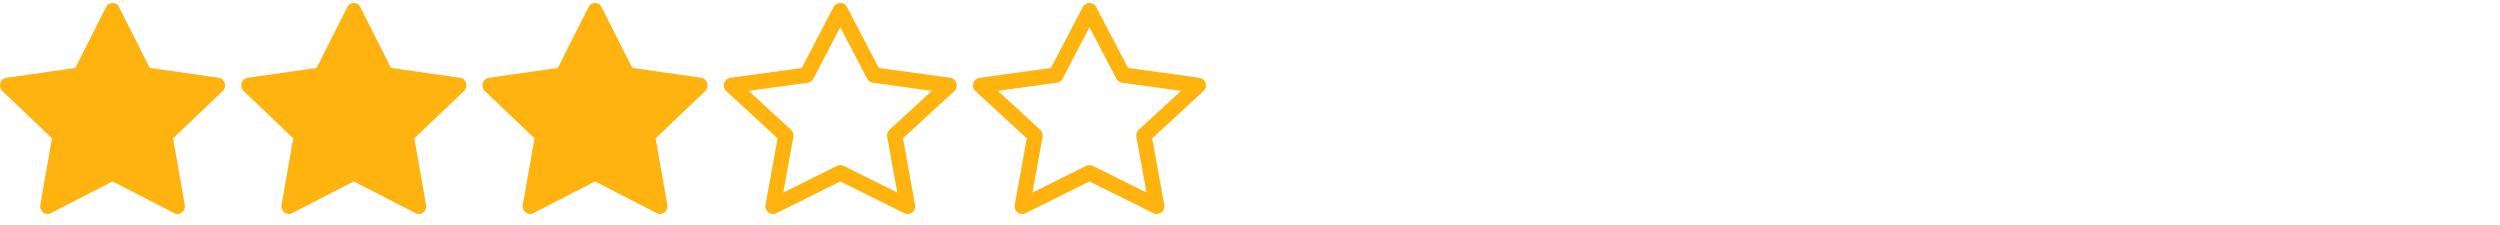 <svg xmlns="http://www.w3.org/2000/svg" width="189" height="17" fill="none" viewBox="0 0 189 17">
  <path fill="#FFB30F" d="M3.84 16.115c-.411.21-.877-.158-.794-.63l.883-5.029L.183 6.888c-.35-.334-.168-.944.3-1.01l5.209-.74L8.014.537a.546.546 0 01.985 0l2.323 4.6 5.208.74c.469.067.65.677.3 1.01l-3.745 3.57.882 5.029c.083.47-.383.84-.793.63l-4.669-2.4-4.667 2.4h.001zM22.08 16.115c-.411.21-.877-.158-.794-.63l.883-5.029-3.746-3.568c-.35-.334-.168-.944.3-1.01l5.209-.74L26.254.537a.546.546 0 01.986 0l2.322 4.6 5.208.74c.469.067.65.677.3 1.01l-3.745 3.57.883 5.029c.083.47-.383.84-.794.63l-4.669-2.4-4.667 2.4h.002zM40.319 16.115c-.41.21-.876-.158-.794-.63l.883-5.029-3.746-3.568c-.35-.334-.168-.944.3-1.01l5.209-.74L44.493.537a.546.546 0 01.986 0l2.322 4.6 5.208.74c.47.067.651.677.3 1.01l-3.745 3.57.883 5.029c.083.47-.383.84-.794.63l-4.669-2.4-4.666 2.4zM57.873 15.485a.579.579 0 00.821.63l4.832-2.399 4.831 2.4a.579.579 0 00.822-.63l-.914-5.03 3.877-3.568c.363-.334.176-.944-.31-1.01l-5.392-.74-2.404-4.6a.552.552 0 00-.208-.228.58.58 0 00-.604 0 .552.552 0 00-.208.227L60.612 5.14l-5.392.74c-.485.066-.673.676-.311 1.01l3.877 3.568-.913 5.03v-.002zm5.399-2.942l-4.057 2.013.764-4.207a.581.581 0 00-.18-.537L56.6 6.867l4.46-.613a.589.589 0 00.256-.101.563.563 0 00.177-.205l2.031-3.89 2.033 3.89a.564.564 0 00.177.205.59.59 0 00.256.101l4.46.612L67.25 9.81a.598.598 0 00-.18.538l.765 4.207-4.058-2.013a.569.569 0 00-.507 0h.001zM76.712 15.485c-.086.472.396.84.82.63l4.833-2.399 4.831 2.4a.579.579 0 00.821-.63l-.913-5.03 3.877-3.568c.363-.334.176-.944-.31-1.01l-5.392-.74-2.404-4.6a.552.552 0 00-.209-.228.58.58 0 00-.603 0 .552.552 0 00-.209.227L79.45 5.14l-5.391.74c-.485.066-.674.676-.311 1.01l3.877 3.568-.913 5.03v-.002zm5.399-2.942l-4.057 2.013.763-4.207a.581.581 0 00-.179-.537L75.44 6.867l4.46-.613a.589.589 0 00.256-.101.563.563 0 00.177-.205l2.03-3.89 2.034 3.89a.563.563 0 00.177.205.589.589 0 00.256.101l4.46.612L86.09 9.81a.598.598 0 00-.18.538l.764 4.207-4.057-2.013a.569.569 0 00-.507 0z"/>
</svg>
